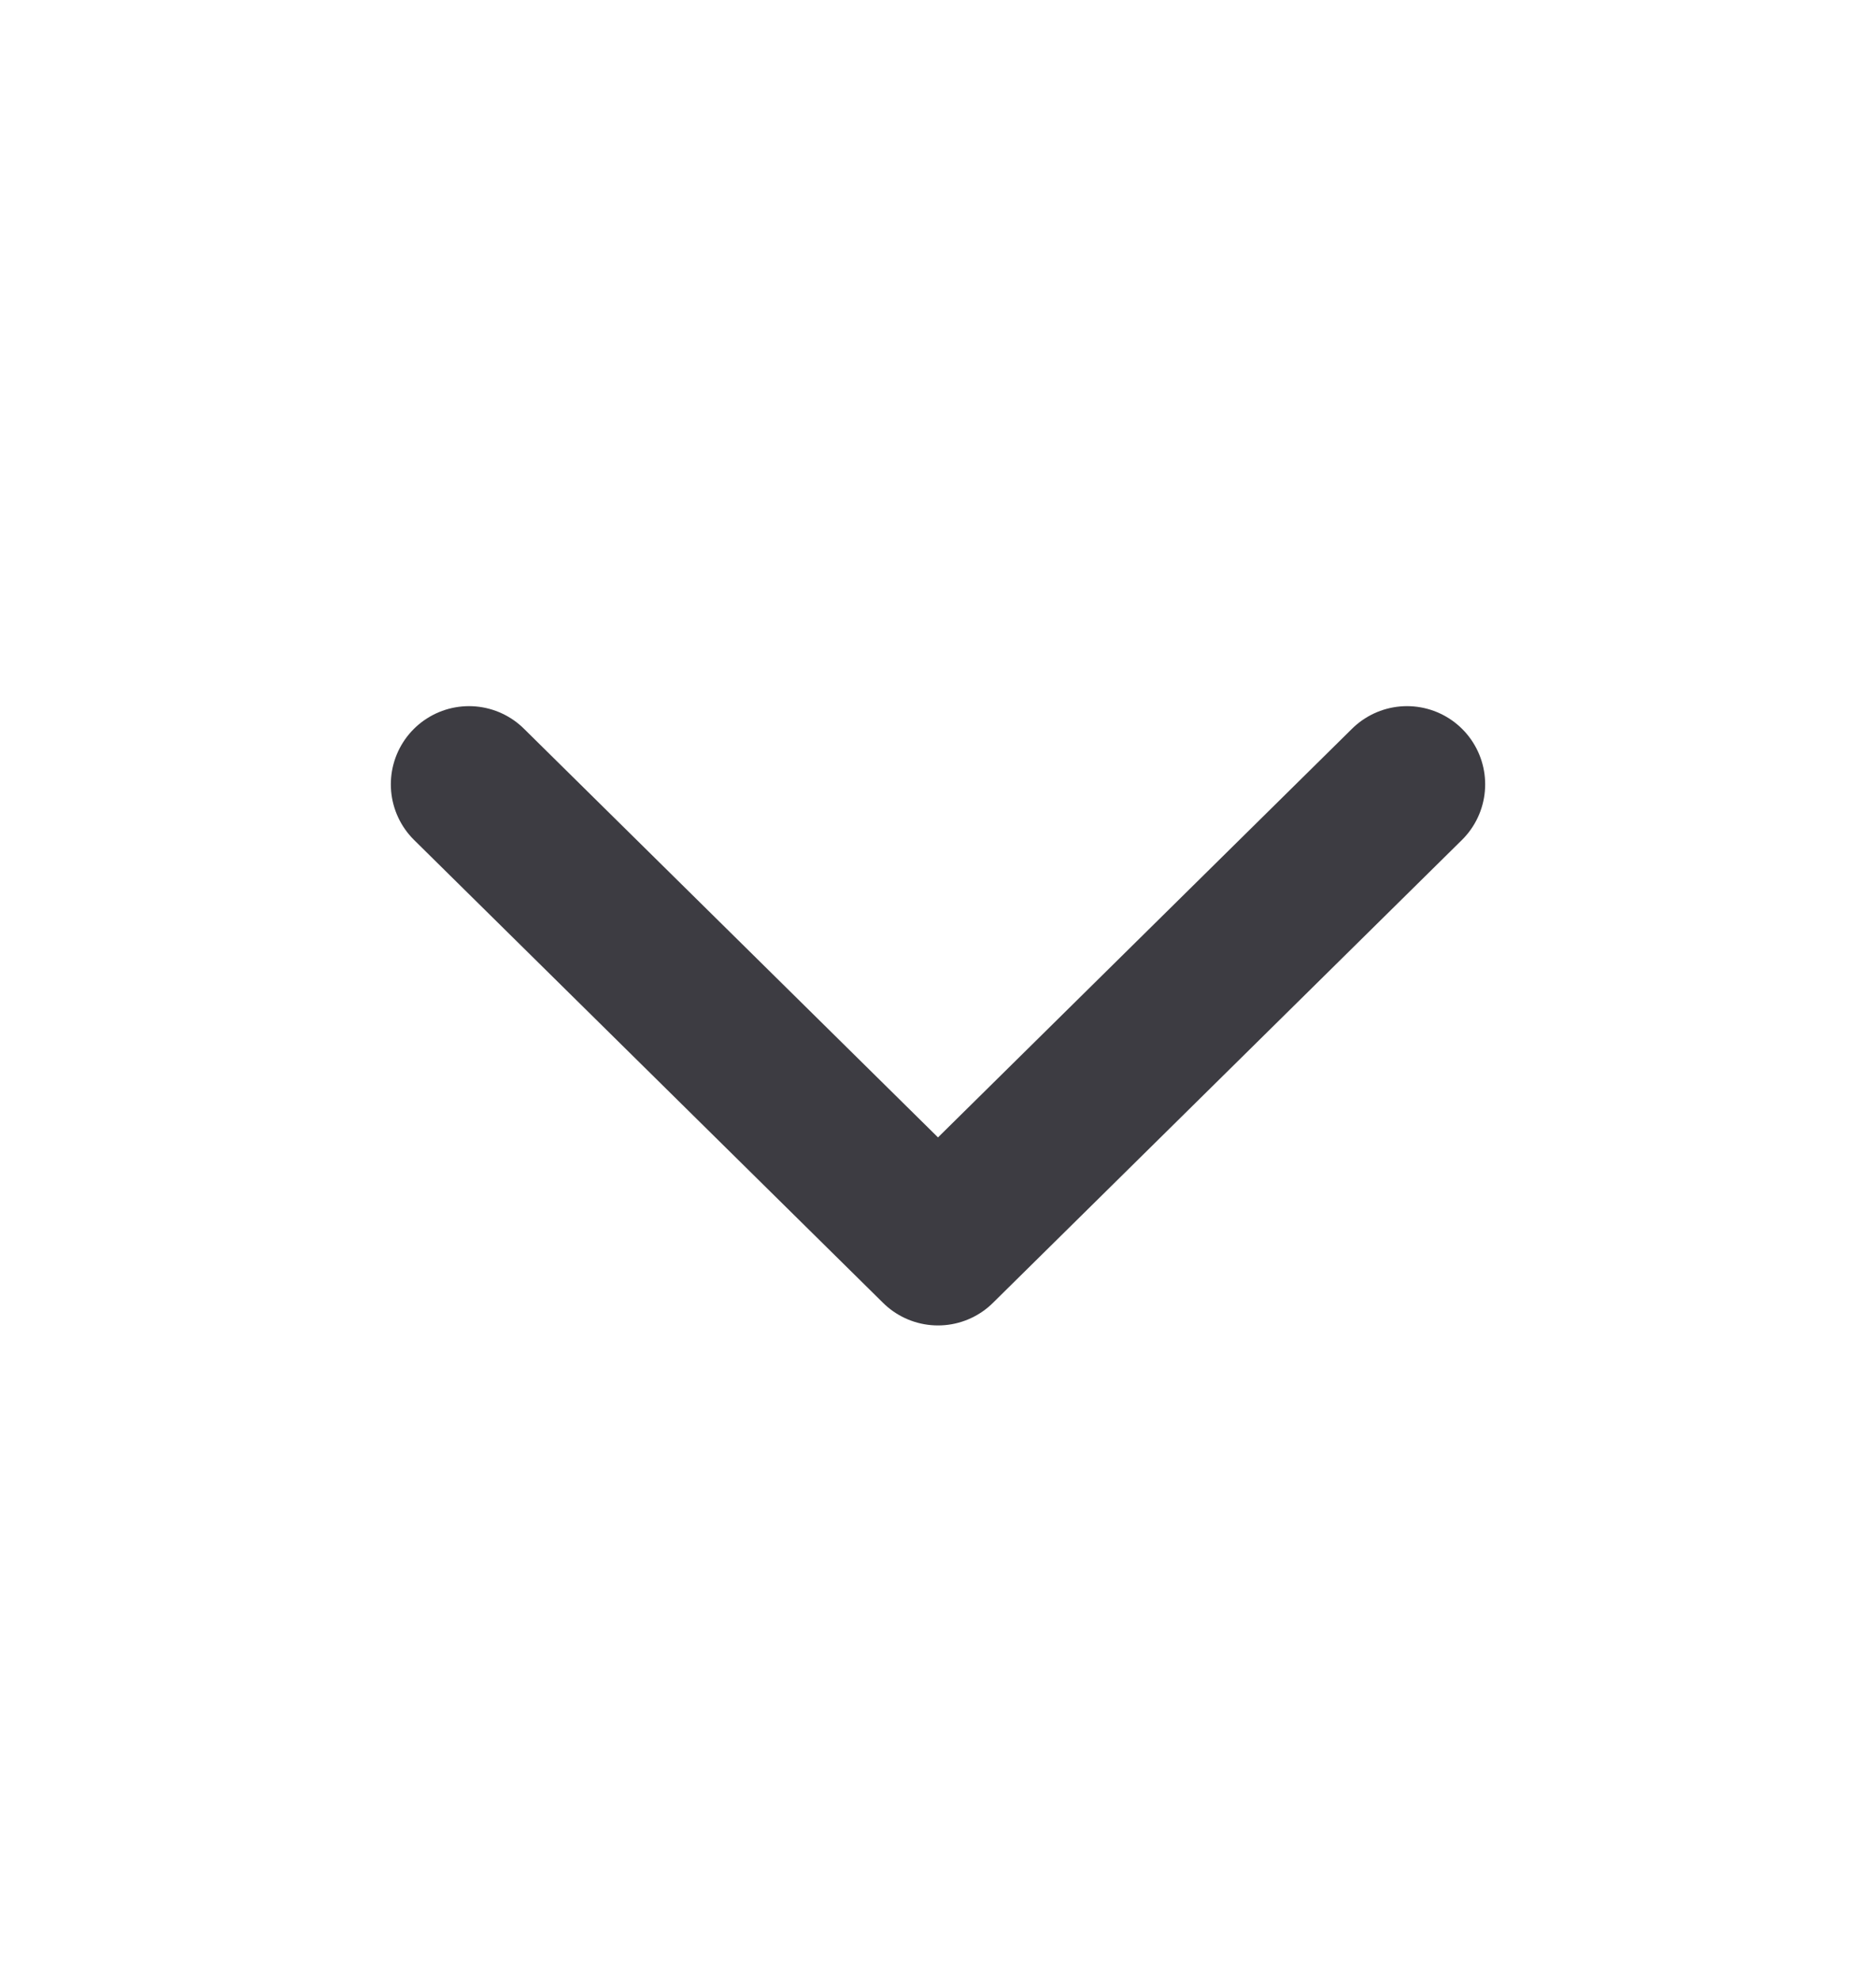 <svg width="18" height="19" viewBox="0 0 18 19" fill="none" xmlns="http://www.w3.org/2000/svg">
<path d="M4.5 7.523L9 11.963L13.5 7.523" stroke="#3D3C42" stroke-width="1.5" stroke-linecap="round" stroke-linejoin="round"/>
</svg>
